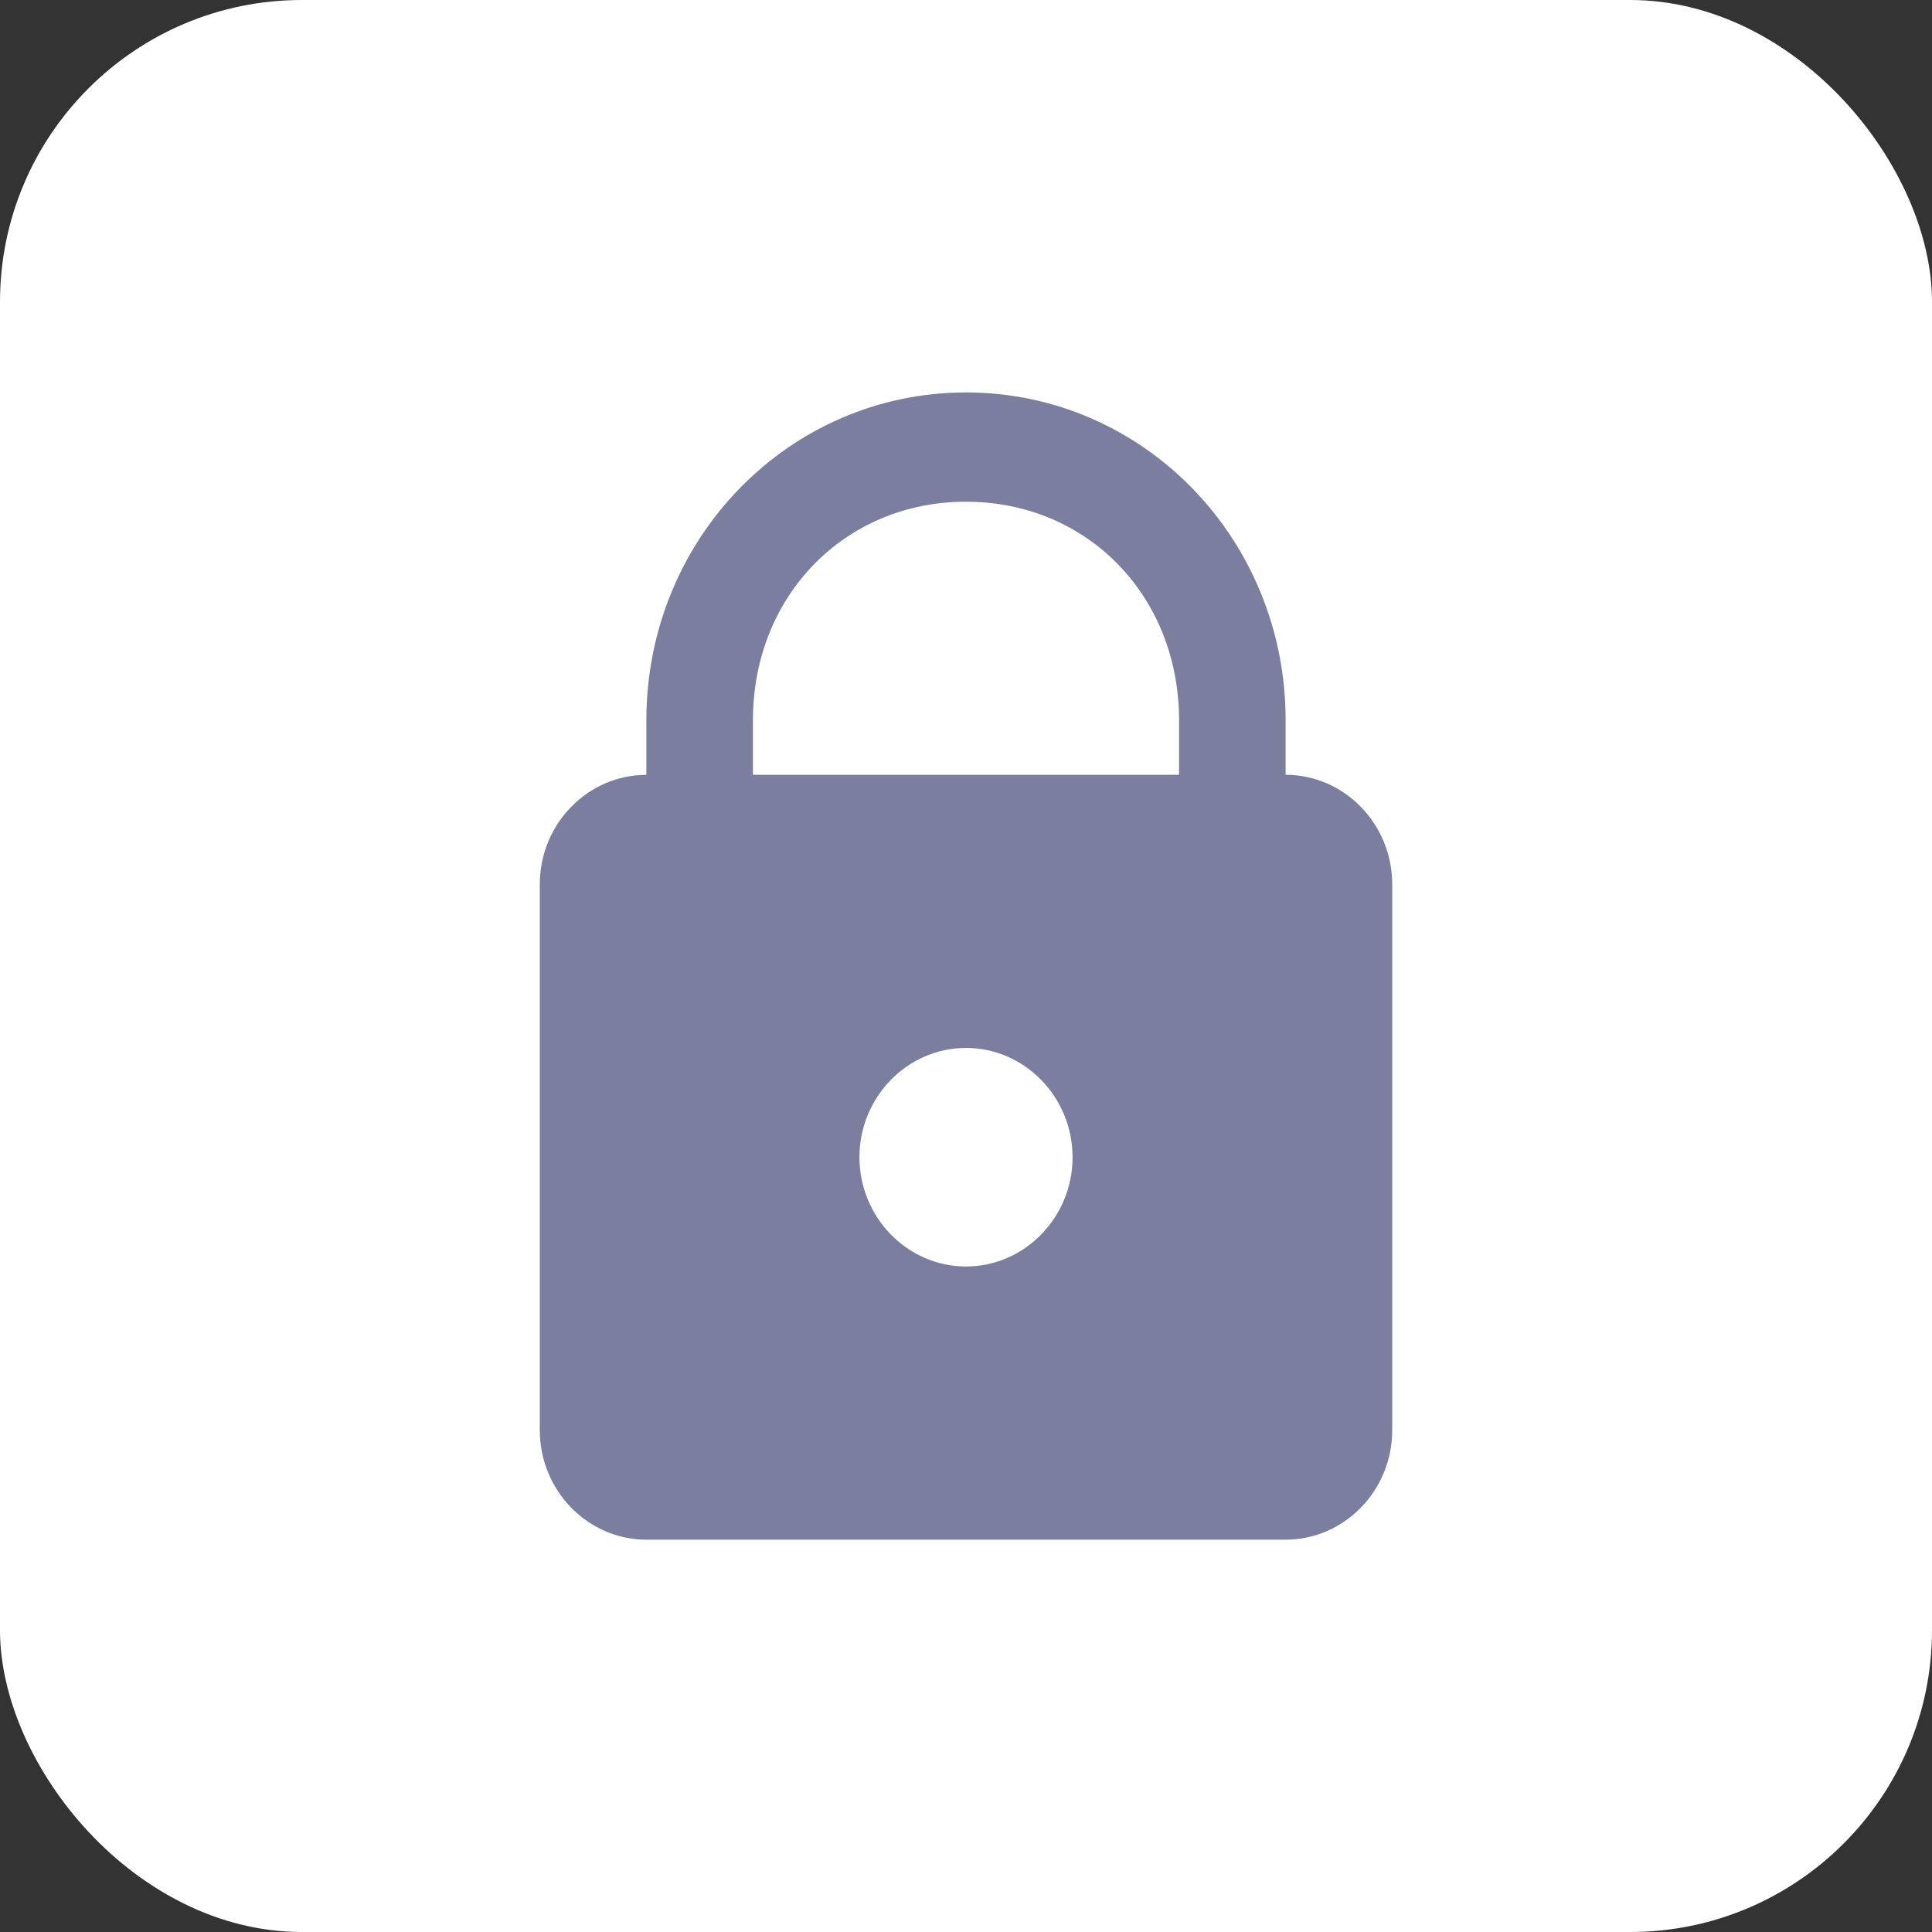 <?xml version="1.0" encoding="UTF-8" standalone="no"?>
<svg
   width="32"
   height="32"
   viewBox="0 0 32 32"
   fill="none"
   version="1.1"
   id="svg4"
   sodipodi:docname="rounded_locked_button.svg"
   inkscape:version="1.2.2 (b0a8486541, 2022-12-01)"
   xml:space="preserve"
   inkscape:export-filename="rounded_locked_button.png"
   inkscape:export-xdpi="96"
   inkscape:export-ydpi="96"
   xmlns:inkscape="http://www.inkscape.org/namespaces/inkscape"
   xmlns:sodipodi="http://sodipodi.sourceforge.net/DTD/sodipodi-0.dtd"
   xmlns="http://www.w3.org/2000/svg"
   xmlns:svg="http://www.w3.org/2000/svg"
   xmlns:rdf="http://www.w3.org/1999/02/22-rdf-syntax-ns#"
   xmlns:cc="http://creativecommons.org/ns#"
   xmlns:dc="http://purl.org/dc/elements/1.1/"><rect x="0" y="0" width="32" height="32" fill="#333333" stroke="none"/><defs
     id="defs8" /><sodipodi:namedview
     pagecolor="#ffffff"
     bordercolor="#666666"
     borderopacity="1"
     objecttolerance="10"
     gridtolerance="10"
     guidetolerance="10"
     inkscape:pageopacity="0"
     inkscape:pageshadow="2"
     inkscape:window-width="1916"
     inkscape:window-height="1034"
     id="namedview6"
     showgrid="false"
     fit-margin-top="0"
     fit-margin-left="0"
     fit-margin-right="0"
     fit-margin-bottom="0"
     inkscape:zoom="15.401126"
     inkscape:cx="18.277884"
     inkscape:cy="7.1098696"
     inkscape:window-x="0"
     inkscape:window-y="44"
     inkscape:window-maximized="0"
     inkscape:current-layer="svg4"
     inkscape:showpageshadow="2"
     inkscape:pagecheckerboard="0"
     inkscape:deskcolor="#d1d1d1" /><rect
     x="0"
     y="0"
     width="32"
     height="32"
     rx="5"
     fill="#ffffff"
     id="rect2" /><g
     style="fill:none"
     id="g33005"
     transform="translate(8.367,5.99)"><path
       fill-rule="evenodd"
       clip-rule="evenodd"
       d="m 7.633,0.51 c -2.933,0 -5.294,2.421 -5.294,5.429 v 0.905 c -0.971,0 -1.765,0.814 -1.765,1.81 v 9.048 c 0,0.995 0.794,1.81 1.765,1.81 H 12.927 c 0.971,0 1.765,-0.814 1.765,-1.81 V 8.653 c 0,-0.995 -0.794,-1.81 -1.765,-1.81 V 5.939 c 0,-3.007 -2.361,-5.429 -5.294,-5.429 z m 0,1.81 c 2.008,0 3.529,1.56 3.529,3.619 V 6.843 H 4.104 V 5.939 c 0,-2.059 1.521,-3.619 3.529,-3.619 z M 9.398,13.177 c 0,-0.995 -0.794,-1.81 -1.765,-1.81 -0.971,0 -1.765,0.814 -1.765,1.81 0,0.995 0.794,1.81 1.765,1.81 0.971,0 1.765,-0.814 1.765,-1.81 z"
       fill="#7b7e9e"
       id="path32996" /></g></svg>
